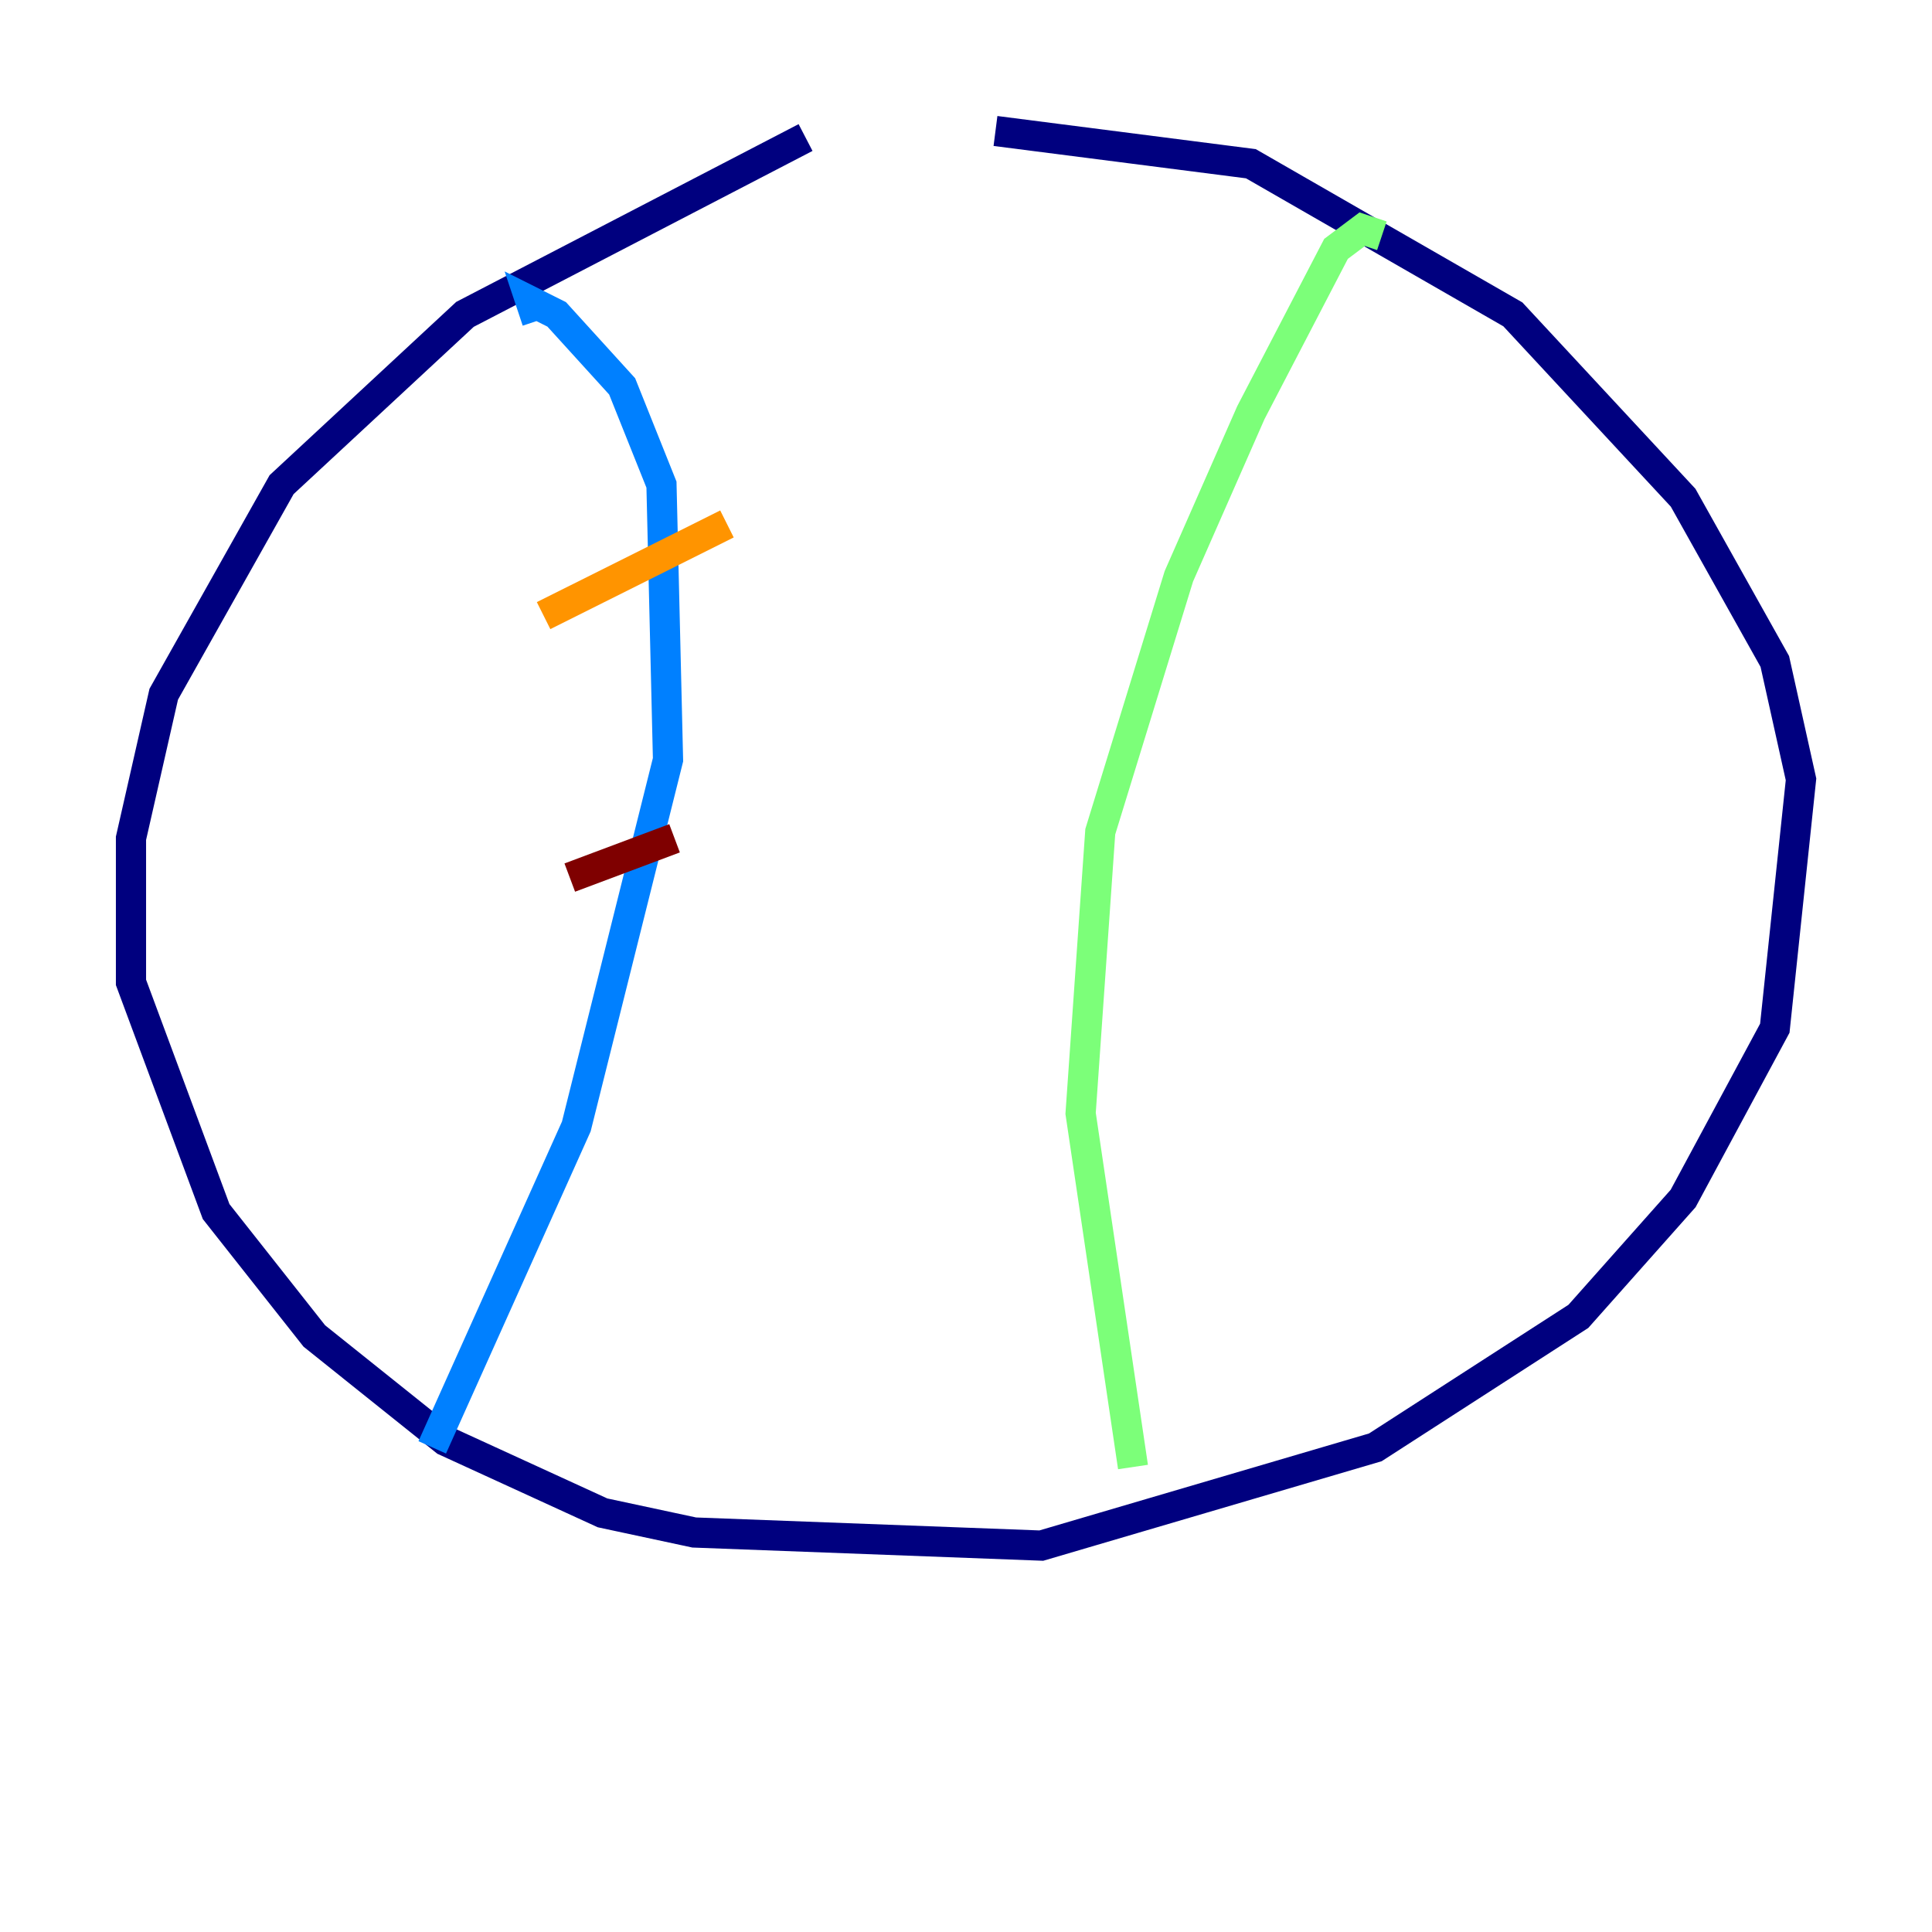 <?xml version="1.0" encoding="utf-8" ?>
<svg baseProfile="tiny" height="128" version="1.2" viewBox="0,0,128,128" width="128" xmlns="http://www.w3.org/2000/svg" xmlns:ev="http://www.w3.org/2001/xml-events" xmlns:xlink="http://www.w3.org/1999/xlink"><defs /><polyline fill="none" points="53.37,9.112 30.807,20.827 18.658,32.108 10.848,45.993 8.678,55.539 8.678,65.085 14.319,80.271 20.827,88.515 29.505,95.458 39.919,100.231 45.993,101.532 68.99,102.4 91.119,95.891 104.57,87.214 111.512,79.403 117.586,68.122 119.322,51.634 117.586,43.824 111.512,32.976 100.231,20.827 82.875,10.848 65.953,8.678" stroke="#00007f" stroke-width="2" /><polyline fill="none" points="35.58,21.261 35.146,19.959 36.881,20.827 41.22,25.6 43.824,32.108 44.258,50.332 38.183,74.63 28.637,95.891" stroke="#0080ff" stroke-width="2" /><polyline fill="none" points="91.552,15.62 90.251,15.186 88.515,16.488 82.875,27.336 78.102,38.183 72.895,55.105 71.593,73.763 75.064,97.193" stroke="#7cff79" stroke-width="2" /><polyline fill="none" points="36.014,40.786 48.163,34.712" stroke="#ff9400" stroke-width="2" /><polyline fill="none" points="37.749,58.142 44.691,55.539" stroke="#7f0000" stroke-width="2" /></svg>